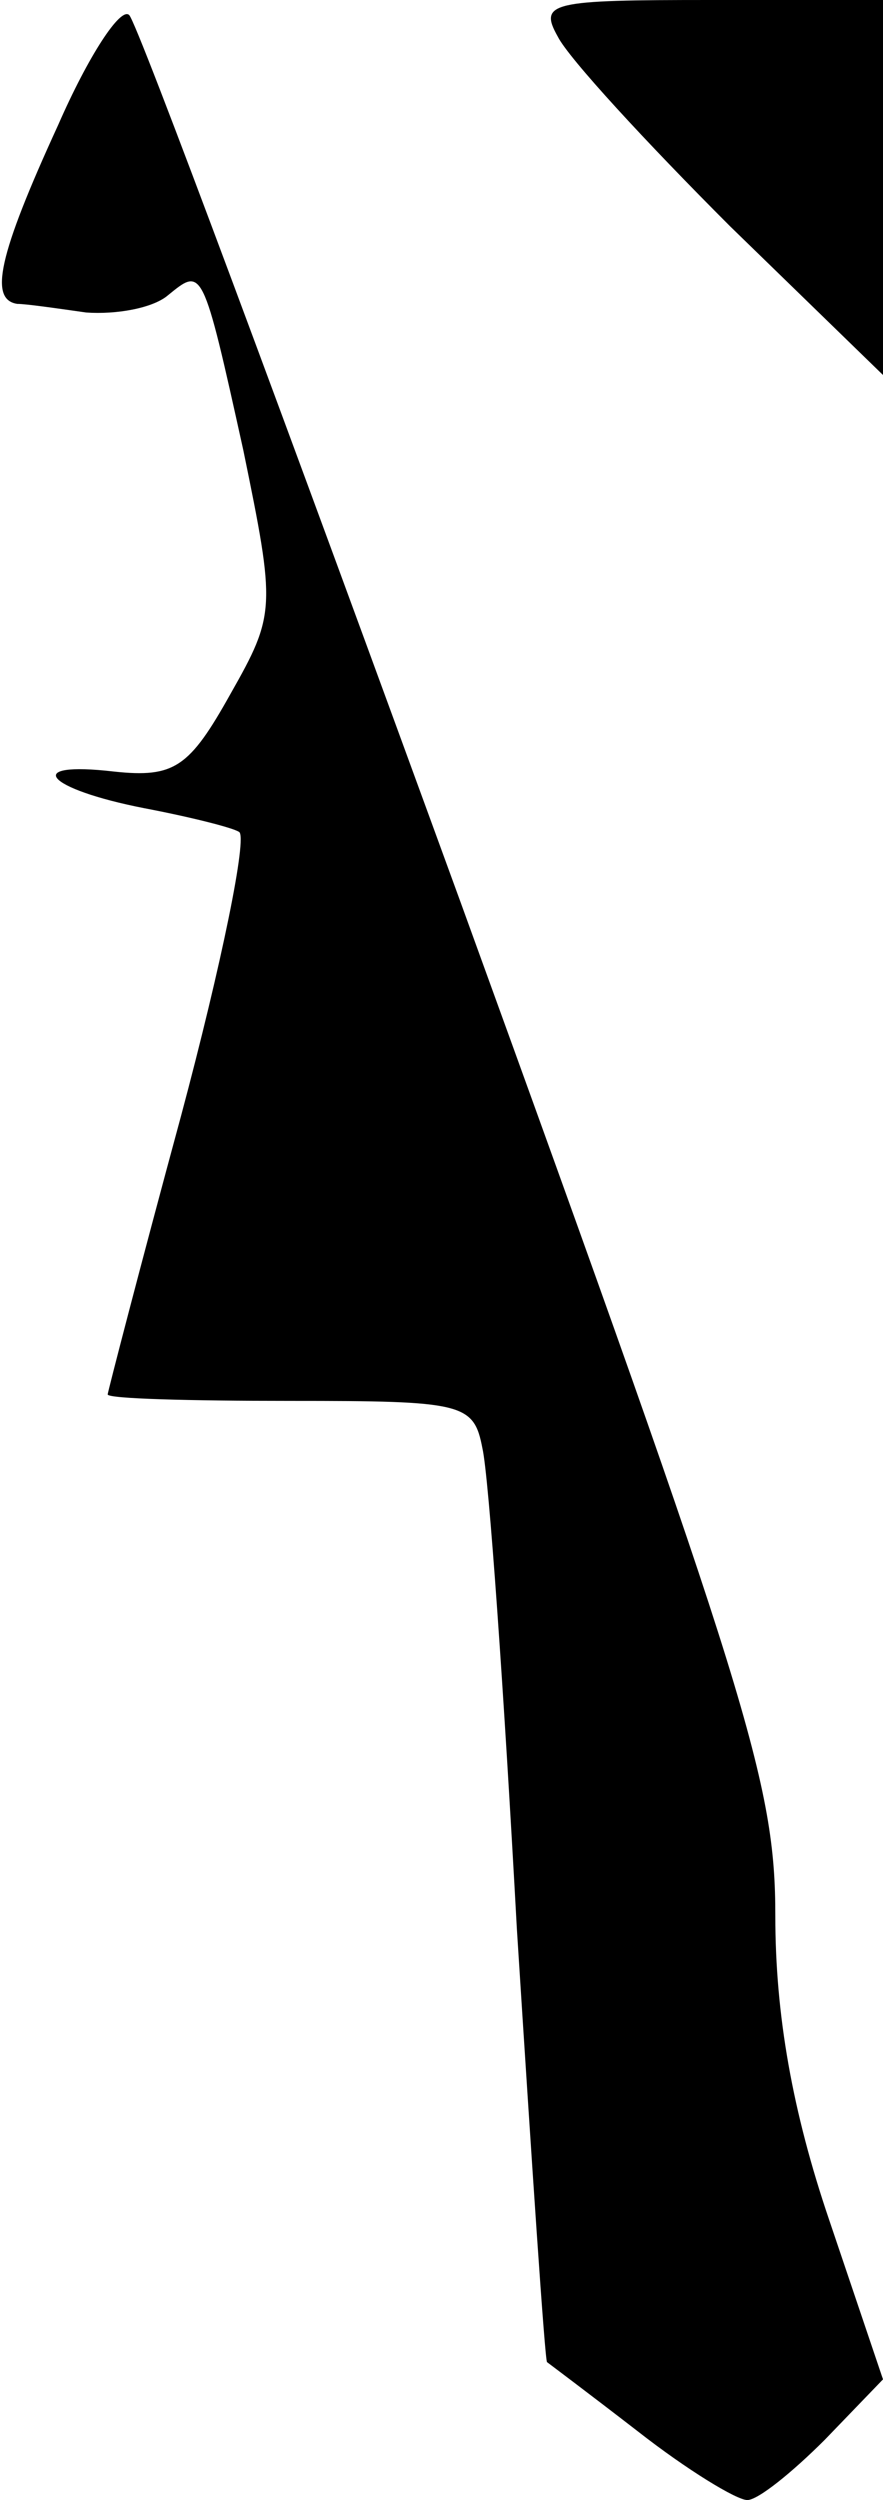 <?xml version="1.0" standalone="no"?>
<!DOCTYPE svg PUBLIC "-//W3C//DTD SVG 20010904//EN"
 "http://www.w3.org/TR/2001/REC-SVG-20010904/DTD/svg10.dtd">
<svg version="1.0" xmlns="http://www.w3.org/2000/svg"
 width="41pt" height="116pt" viewBox="0 0 41 116"
 preserveAspectRatio="xMidYMid meet">
<g transform="translate(0,116) scale(0.1,-0.1)"
fill="#000000" stroke="none">
<path fill="#000000" stroke="none" d="M27 1102 c-28 -61 -32 -81 -19 -83 4 0
18 -2 32 -4 14 -1 31 2 38 8 16 13 16 14 35 -72 15 -73 15 -76 -6 -113 -19
-34 -26 -39 -54 -36 -43 5 -32 -8 14 -17 21 -4 41 -9 44 -11 4 -2 -8 -61 -27
-132 -19 -70 -34 -128 -34 -129 0 -2 38 -3 85 -3 80 0 85 -1 89 -22 3 -13 10
-113 16 -223 7 -110 13 -200 14 -201 0 0 20 -15 42 -32 23 -18 46 -32 51 -32
5 0 21 13 36 28 l27 28 -25 74 c-17 50 -25 95 -25 141 0 61 -12 101 -146 470
-81 222 -150 408 -154 412 -4 4 -19 -19 -33 -51z"/>
<path fill="#000000" stroke="none" d="M259 1143 c5 -10 41 -49 80 -88 l71
-69 0 87 0 87 -80 0 c-74 0 -80 -1 -71 -17z"/>
</g>
</svg>
